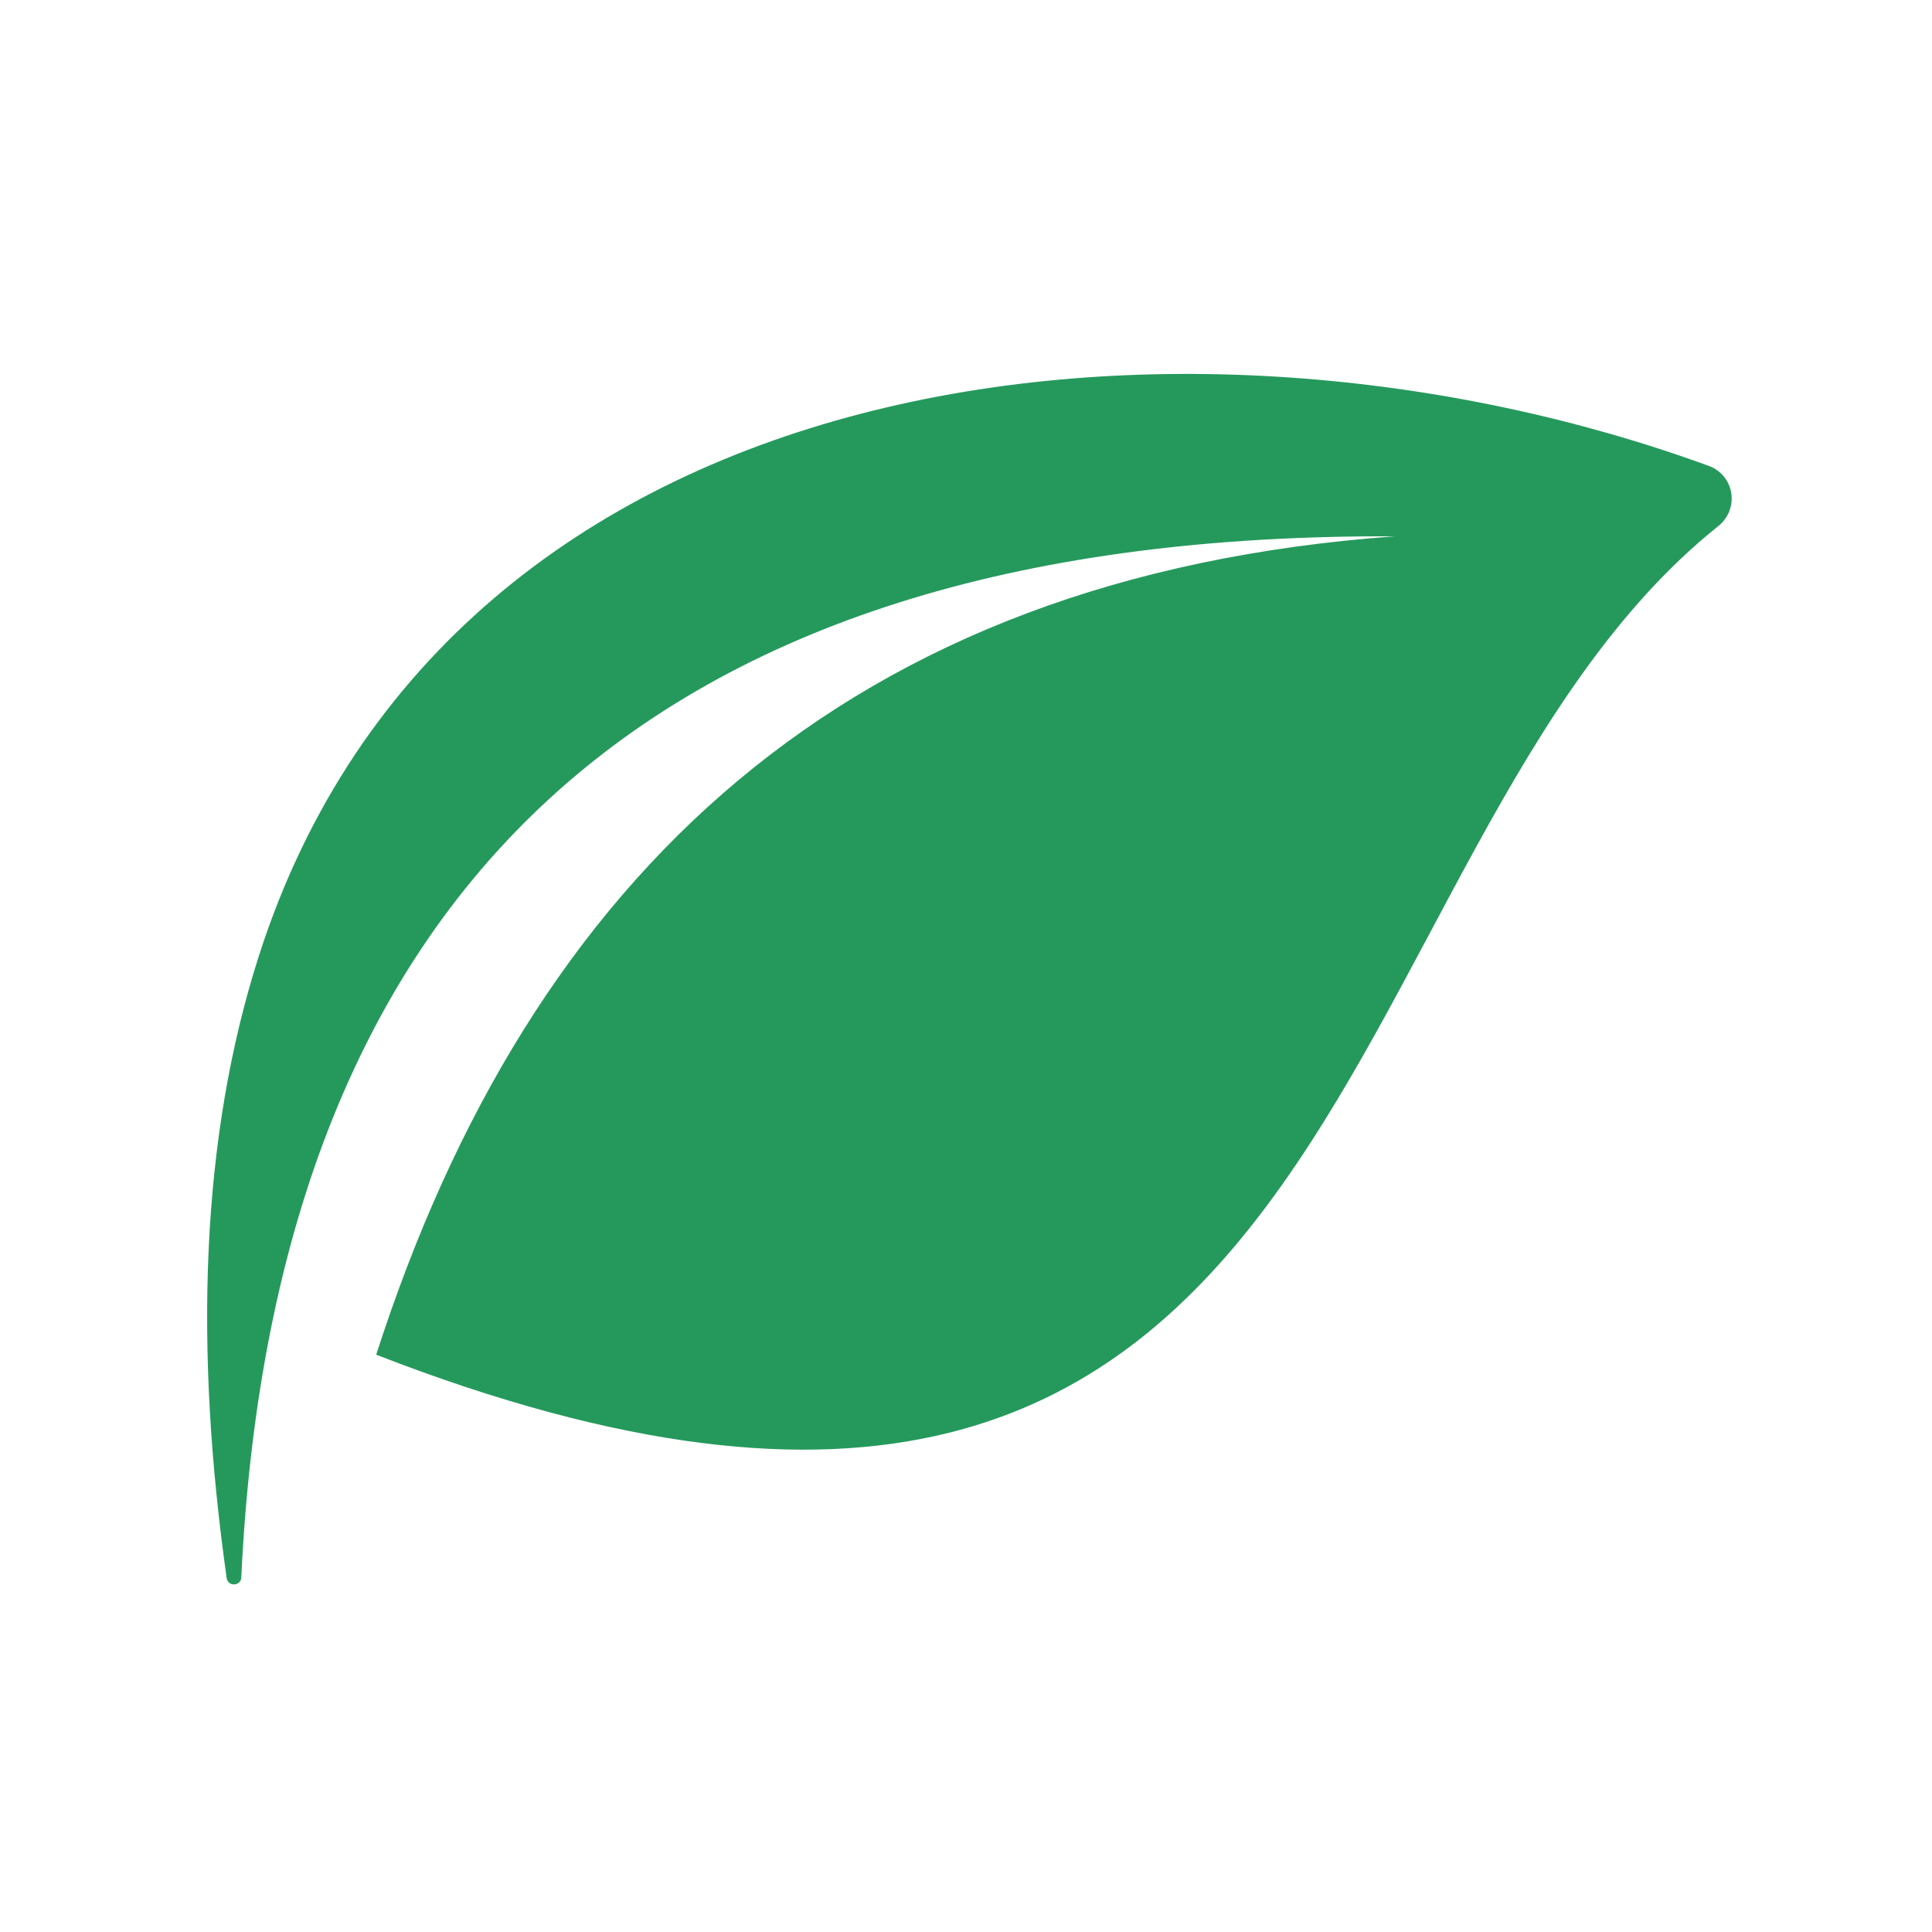 <svg xmlns="http://www.w3.org/2000/svg" xmlns:xlink="http://www.w3.org/1999/xlink" width="500" zoomAndPan="magnify" viewBox="0 0 375 375" height="500" preserveAspectRatio="xMidYMid meet" version="1.0"><path fill="#25995c" d="M 270.695 104.102 C 129.258 103.465 53.328 169.496 46.832 306.195 C 46.75 307.914 44.238 308.008 43.996 306.305 C 37.688 261.641 38.906 220.941 50.242 185.555 C 87.66 68.777 230.371 53.457 331.633 90.414 C 336.68 92.258 337.699 98.766 333.504 102.125 C 254.52 165.281 265.27 337.656 73.02 262.949 C 103.047 169.637 164.605 111.816 270.695 104.102 " fill-opacity="1" fill-rule="evenodd"/></svg>